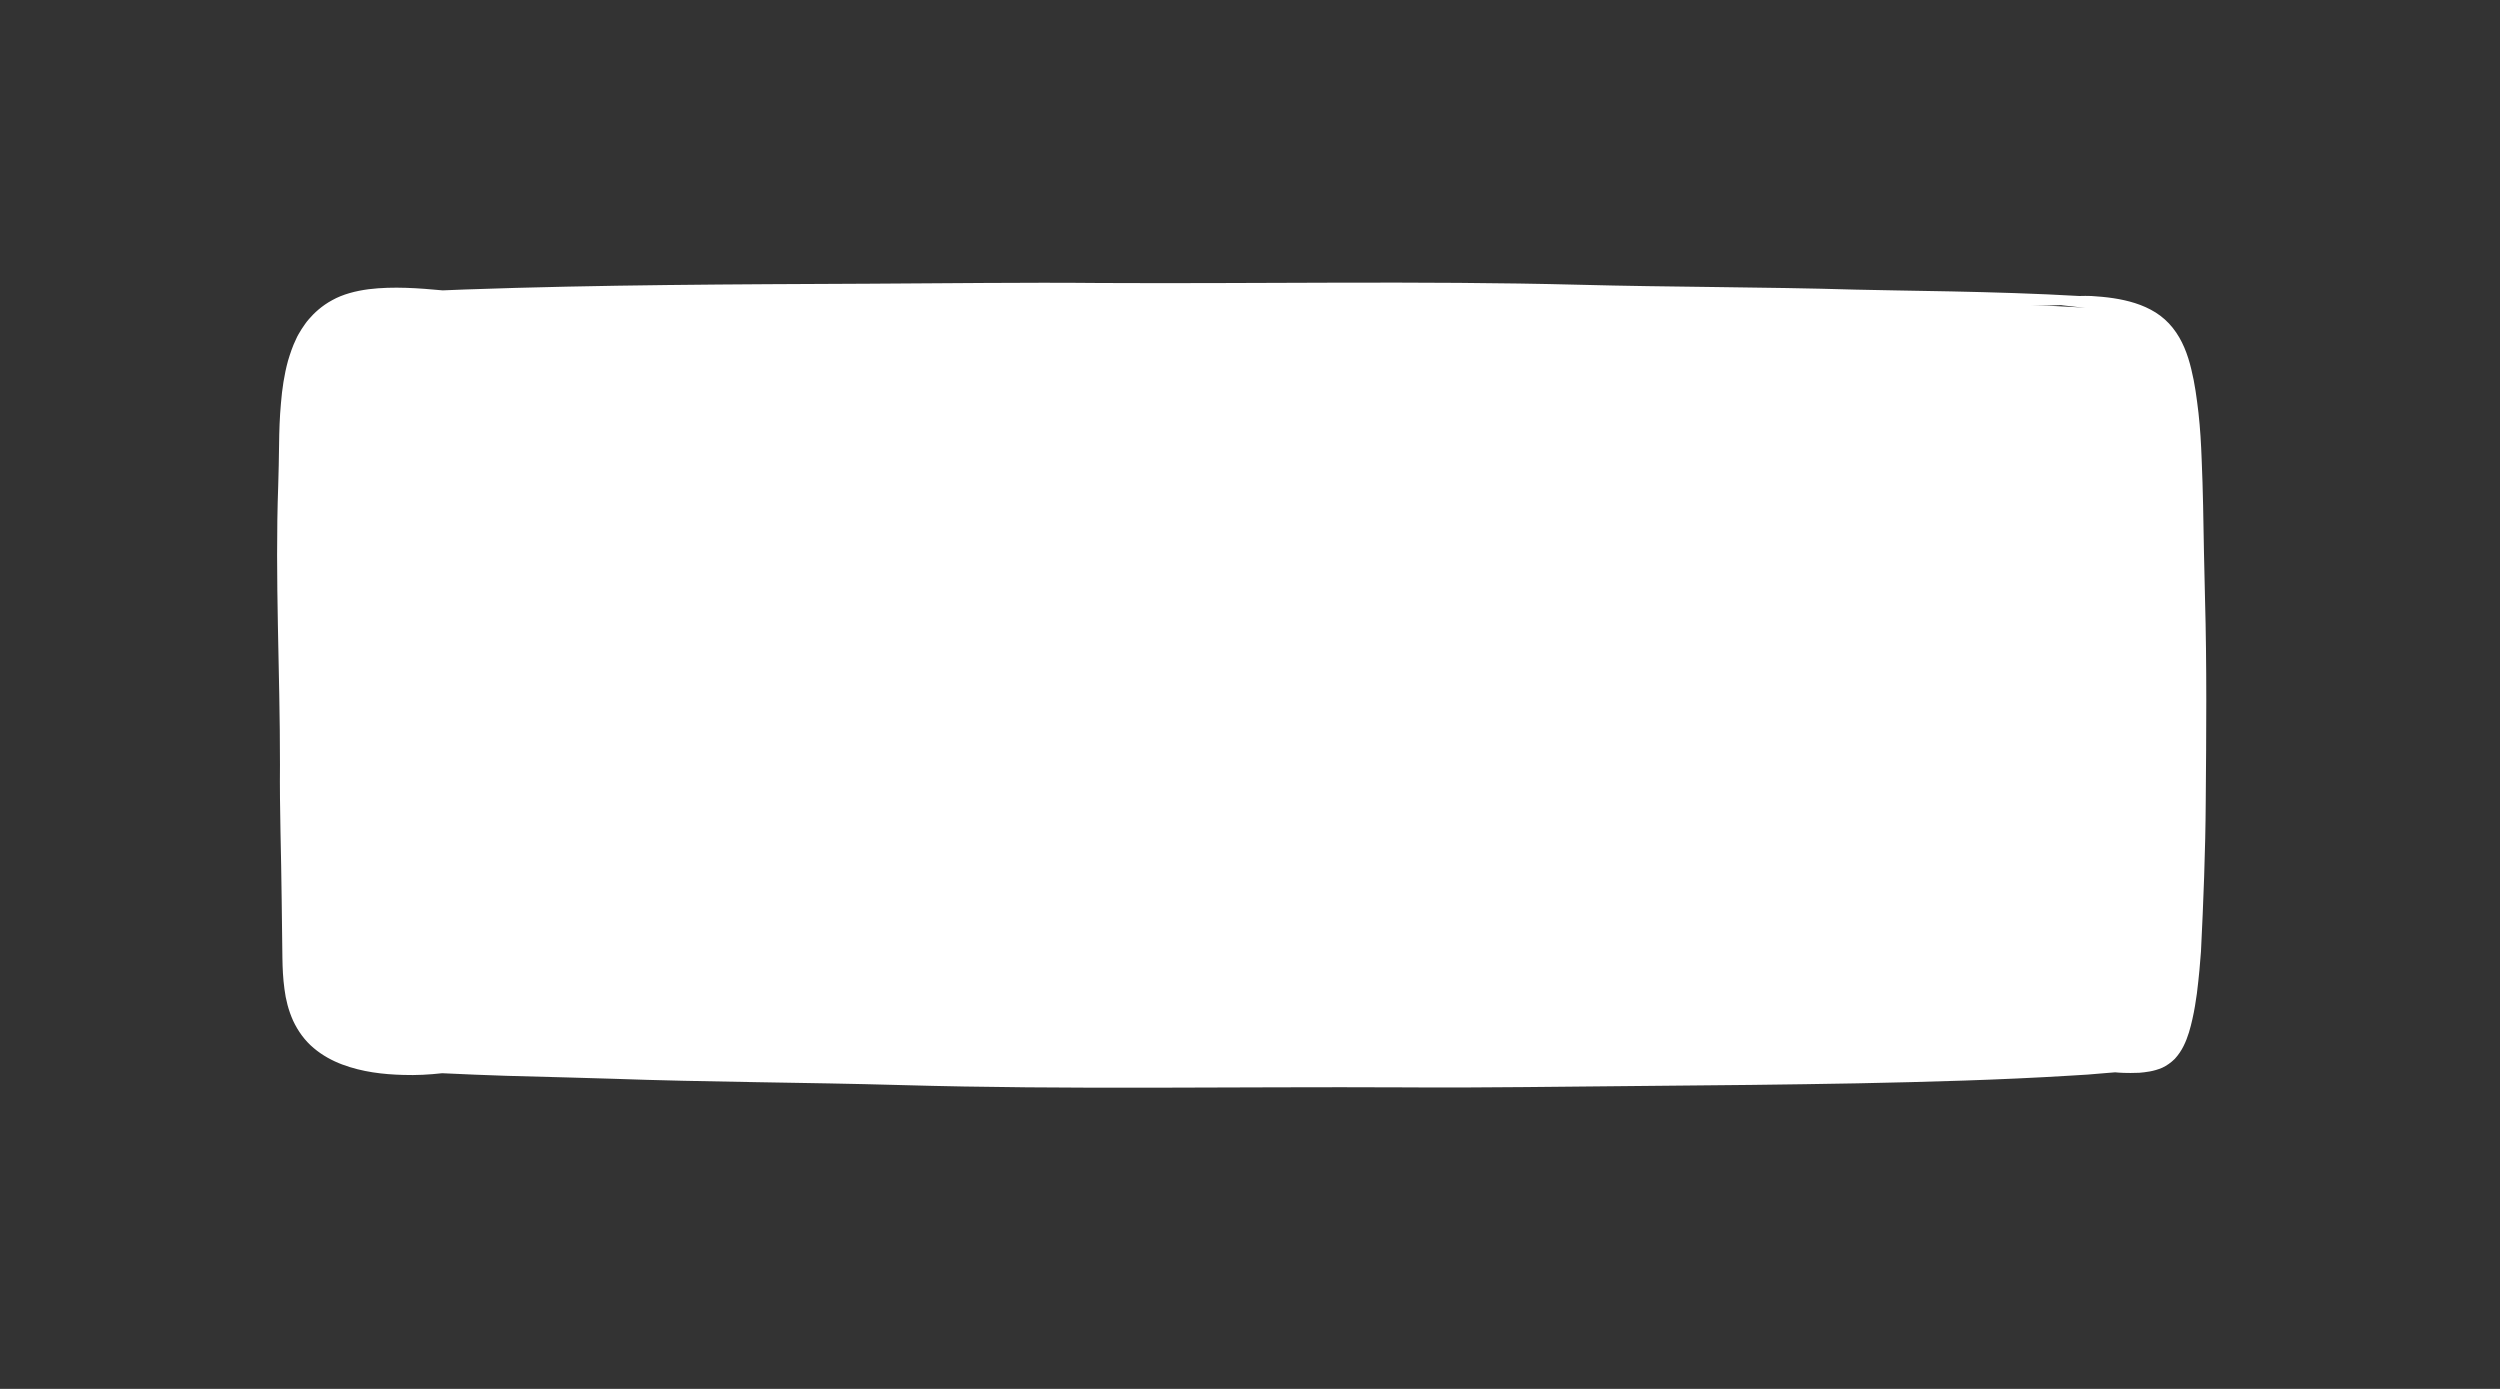<svg xmlns="http://www.w3.org/2000/svg" xmlns:xlink="http://www.w3.org/1999/xlink" width="90" zoomAndPan="magnify" viewBox="0 0 67.5 37.5" height="50" preserveAspectRatio="xMidYMid meet" version="1.0"><rect x="0" y="0" width="67.5" height="37.5" fill="#333333" stroke="none"/><defs><clipPath id="3f50090319"><path d="M 7.383 7.578 L 59.93 7.578 L 59.93 29.785 L 7.383 29.785 Z M 7.383 7.578 " clip-rule="nonzero"/></clipPath></defs><g clip-path="url(#3f50090319)"><path fill="#ffffff" d="M 30.371 29.062 C 27.938 29.062 26.078 29.039 24.344 28.988 C 23.199 28.957 22.035 28.938 20.91 28.918 C 19.465 28.895 17.969 28.871 16.504 28.816 C 16.188 28.805 15.762 28.793 15.266 28.781 C 14.797 28.77 14.258 28.758 13.684 28.738 C 13.133 28.719 12.543 28.699 11.953 28.672 L 11.93 28.668 L 11.902 28.672 C 11.609 28.703 11.34 28.719 11.086 28.719 C 11.023 28.719 10.961 28.719 10.895 28.719 C 10.262 28.695 9.785 28.613 9.348 28.453 C 9.086 28.355 8.859 28.223 8.668 28.062 C 8.477 27.902 8.312 27.684 8.195 27.43 C 8.094 27.203 8.02 26.945 7.984 26.664 C 7.941 26.371 7.934 26.082 7.93 25.863 L 7.914 24.27 C 7.91 23.832 7.898 23.398 7.891 22.961 C 7.875 22.203 7.855 21.418 7.863 20.648 C 7.867 19.672 7.848 18.688 7.828 17.73 C 7.797 16.219 7.766 14.652 7.82 13.113 C 7.832 12.711 7.84 12.312 7.844 12.016 C 7.848 11.605 7.863 11.246 7.891 10.91 C 7.93 10.473 7.984 10.137 8.074 9.82 C 8.121 9.66 8.18 9.473 8.266 9.297 L 8.273 9.285 C 8.297 9.227 8.336 9.164 8.371 9.098 L 8.402 9.047 L 8.43 9.008 C 8.477 8.941 8.52 8.879 8.566 8.824 L 8.574 8.816 C 8.68 8.691 8.863 8.512 9.113 8.375 C 9.344 8.25 9.648 8.16 9.996 8.113 C 10.207 8.086 10.438 8.074 10.691 8.074 C 11.105 8.074 11.531 8.109 11.926 8.148 L 11.969 8.148 C 12.168 8.141 12.371 8.133 12.57 8.125 C 16.09 8 19.668 7.984 23.129 7.969 L 23.473 7.969 C 24.129 7.965 24.781 7.961 25.438 7.957 C 26.355 7.949 27.309 7.941 28.242 7.941 C 28.762 7.941 29.234 7.945 29.691 7.949 C 30.285 7.953 30.883 7.953 31.477 7.953 C 32.445 7.953 33.414 7.949 34.383 7.945 C 35.352 7.941 36.32 7.938 37.289 7.938 C 39.426 7.938 41.07 7.957 42.617 7.996 C 43.781 8.027 44.961 8.039 46.102 8.055 C 47.41 8.07 48.762 8.086 50.09 8.125 C 50.418 8.137 50.871 8.145 51.395 8.152 C 52.703 8.172 54.496 8.203 56.121 8.297 L 56.148 8.297 C 56.191 8.297 56.234 8.297 56.277 8.297 C 56.336 8.297 56.395 8.297 56.449 8.301 C 56.902 8.324 57.246 8.379 57.555 8.477 C 57.738 8.539 57.898 8.609 58.039 8.699 C 58.184 8.789 58.316 8.91 58.426 9.043 C 58.617 9.285 58.758 9.602 58.867 10.039 C 58.961 10.426 59.012 10.82 59.055 11.188 C 59.094 11.535 59.117 11.918 59.137 12.418 C 59.156 12.809 59.164 13.207 59.172 13.59 L 59.176 13.66 C 59.184 13.992 59.188 14.324 59.195 14.656 C 59.203 15.148 59.215 15.656 59.227 16.156 C 59.273 17.906 59.262 19.691 59.25 21.414 L 59.25 21.629 C 59.246 22.25 59.23 22.914 59.203 23.656 C 59.184 24.246 59.156 24.977 59.117 25.68 C 59.105 25.871 59.078 26.266 59.008 26.781 C 58.977 27.027 58.941 27.234 58.895 27.449 C 58.844 27.672 58.789 27.891 58.684 28.105 C 58.633 28.207 58.566 28.301 58.492 28.379 C 58.426 28.445 58.34 28.508 58.254 28.547 C 58.062 28.629 57.891 28.645 57.738 28.656 C 57.656 28.66 57.566 28.664 57.484 28.664 C 57.297 28.664 57.188 28.652 57.156 28.648 L 57.113 28.641 L 56.828 28.668 C 56.504 28.699 56.176 28.719 55.867 28.738 C 53.93 28.855 51.977 28.902 50.152 28.941 C 48.137 28.98 46.129 29 44.43 29.012 C 43.809 29.02 43.184 29.023 42.562 29.031 C 41.43 29.043 40.262 29.055 39.113 29.055 C 38.711 29.055 38.309 29.055 37.91 29.051 C 37.402 29.047 36.895 29.047 36.391 29.047 C 35.387 29.047 34.383 29.051 33.379 29.055 C 32.379 29.059 31.375 29.062 30.371 29.062 Z M 30.371 29.062 " fill-opacity="1" fill-rule="nonzero"/><path fill="#ffffff" d="M 59.535 16.148 C 59.512 15.316 59.5 14.484 59.484 13.652 C 59.473 13.238 59.465 12.82 59.445 12.406 C 59.43 11.988 59.406 11.57 59.359 11.148 C 59.312 10.754 59.262 10.359 59.164 9.965 C 59.07 9.574 58.926 9.18 58.664 8.852 C 58.535 8.688 58.375 8.547 58.203 8.438 C 58.027 8.328 57.84 8.246 57.645 8.184 C 57.262 8.062 56.863 8.016 56.469 7.992 C 56.359 7.988 56.25 7.988 56.141 7.992 C 53.852 7.859 51.238 7.852 50.102 7.82 C 47.613 7.746 45.117 7.754 42.625 7.688 C 38.316 7.578 34.004 7.664 29.691 7.641 C 27.617 7.621 25.547 7.652 23.473 7.66 C 19.836 7.676 16.195 7.688 12.559 7.816 C 12.359 7.824 12.156 7.832 11.953 7.84 C 11.312 7.781 10.621 7.727 9.953 7.809 C 9.602 7.855 9.254 7.945 8.969 8.105 C 8.684 8.258 8.473 8.461 8.34 8.617 C 8.266 8.699 8.207 8.793 8.145 8.883 C 8.09 8.973 8.031 9.066 7.992 9.16 C 7.898 9.352 7.836 9.543 7.777 9.738 C 7.672 10.121 7.617 10.504 7.586 10.883 C 7.551 11.262 7.539 11.637 7.535 12.012 C 7.531 12.379 7.523 12.738 7.512 13.102 C 7.422 15.617 7.562 18.129 7.559 20.645 C 7.547 21.855 7.594 23.062 7.605 24.273 L 7.625 25.867 C 7.629 26.141 7.641 26.418 7.68 26.703 C 7.715 26.988 7.789 27.281 7.914 27.559 C 8.043 27.836 8.23 28.098 8.469 28.297 C 8.703 28.496 8.973 28.641 9.242 28.742 C 9.785 28.945 10.344 29.008 10.887 29.023 C 11.238 29.035 11.59 29.016 11.938 28.977 C 12.531 29.008 13.121 29.027 13.676 29.047 C 14.852 29.082 15.875 29.102 16.492 29.125 C 19.102 29.219 21.719 29.223 24.332 29.297 C 28.855 29.426 33.383 29.336 37.906 29.359 C 40.082 29.375 42.258 29.336 44.434 29.32 C 46.344 29.305 48.25 29.285 50.16 29.25 C 52.066 29.211 53.977 29.16 55.887 29.043 C 56.207 29.027 56.531 29.004 56.855 28.973 C 56.941 28.965 57.023 28.961 57.105 28.953 C 57.109 28.953 57.109 28.953 57.113 28.953 C 57.188 28.961 57.418 28.98 57.762 28.965 C 57.934 28.949 58.145 28.93 58.383 28.828 C 58.5 28.773 58.617 28.691 58.719 28.59 C 58.816 28.484 58.898 28.363 58.957 28.242 C 59.078 28 59.141 27.754 59.195 27.516 C 59.25 27.277 59.285 27.043 59.316 26.824 C 59.371 26.379 59.406 25.984 59.426 25.695 C 59.461 25.016 59.488 24.344 59.512 23.668 C 59.535 22.996 59.551 22.309 59.555 21.633 C 59.57 19.805 59.586 17.977 59.535 16.148 Z M 58.82 12.969 C 58.758 15.25 58.852 17.543 58.805 19.828 C 58.77 20.93 58.789 22.027 58.754 23.125 L 58.668 26.02 C 58.652 26.496 58.633 26.977 58.578 27.438 C 58.551 27.664 58.508 27.887 58.43 28.07 C 58.355 28.254 58.238 28.375 58.055 28.457 C 57.934 28.512 57.793 28.547 57.648 28.574 C 57.426 28.582 57.09 28.59 56.676 28.59 C 56.035 28.594 55.203 28.586 54.324 28.578 C 52.559 28.559 50.578 28.52 49.445 28.527 C 46.773 28.535 44.105 28.555 41.434 28.582 C 37.828 28.613 34.227 28.609 30.621 28.645 C 27.344 28.68 24.059 28.648 20.777 28.66 C 17.758 28.672 14.73 28.652 11.711 28.617 C 11.609 28.609 11.488 28.594 11.355 28.578 C 11.008 28.539 10.562 28.473 10.117 28.348 C 9.898 28.281 9.68 28.203 9.484 28.105 C 9.289 28.004 9.121 27.887 8.988 27.758 C 8.727 27.5 8.617 27.191 8.559 26.938 C 8.488 26.641 8.469 26.301 8.469 25.945 C 8.469 25.594 8.469 25.211 8.465 24.844 C 8.457 24.098 8.445 23.355 8.43 22.613 C 8.391 20.605 8.375 18.598 8.301 16.594 C 8.27 15.68 8.25 14.77 8.234 13.855 L 8.207 12.488 C 8.199 12.027 8.18 11.582 8.195 11.133 C 8.207 10.707 8.242 10.285 8.336 9.879 C 8.434 9.477 8.586 9.078 8.871 8.793 C 9.152 8.5 9.551 8.34 9.969 8.266 C 10.172 8.227 10.383 8.203 10.594 8.188 C 10.602 8.191 10.609 8.191 10.613 8.191 C 10.746 8.203 11.184 8.215 11.797 8.227 C 12.41 8.242 13.199 8.266 14.039 8.289 C 14.883 8.312 15.777 8.336 16.594 8.355 C 17.41 8.375 18.152 8.391 18.691 8.391 C 21.238 8.402 23.781 8.391 26.328 8.375 C 29.766 8.352 33.199 8.359 36.637 8.32 C 39.762 8.285 42.891 8.309 46.016 8.281 C 48.977 8.258 51.941 8.262 54.906 8.254 C 55.152 8.254 55.402 8.246 55.648 8.238 C 55.668 8.242 55.684 8.242 55.703 8.246 C 56.309 8.312 56.965 8.383 57.469 8.562 C 57.719 8.648 57.926 8.762 58.074 8.891 C 58.223 9.016 58.32 9.152 58.383 9.262 C 58.512 9.5 58.594 9.781 58.652 10.082 C 58.715 10.379 58.75 10.699 58.777 11.02 L 58.797 11.262 L 58.809 11.5 C 58.82 11.656 58.82 11.824 58.824 11.984 C 58.828 12.312 58.828 12.641 58.82 12.969 Z M 58.82 12.969 " fill-opacity="1" fill-rule="nonzero"/></g></svg>